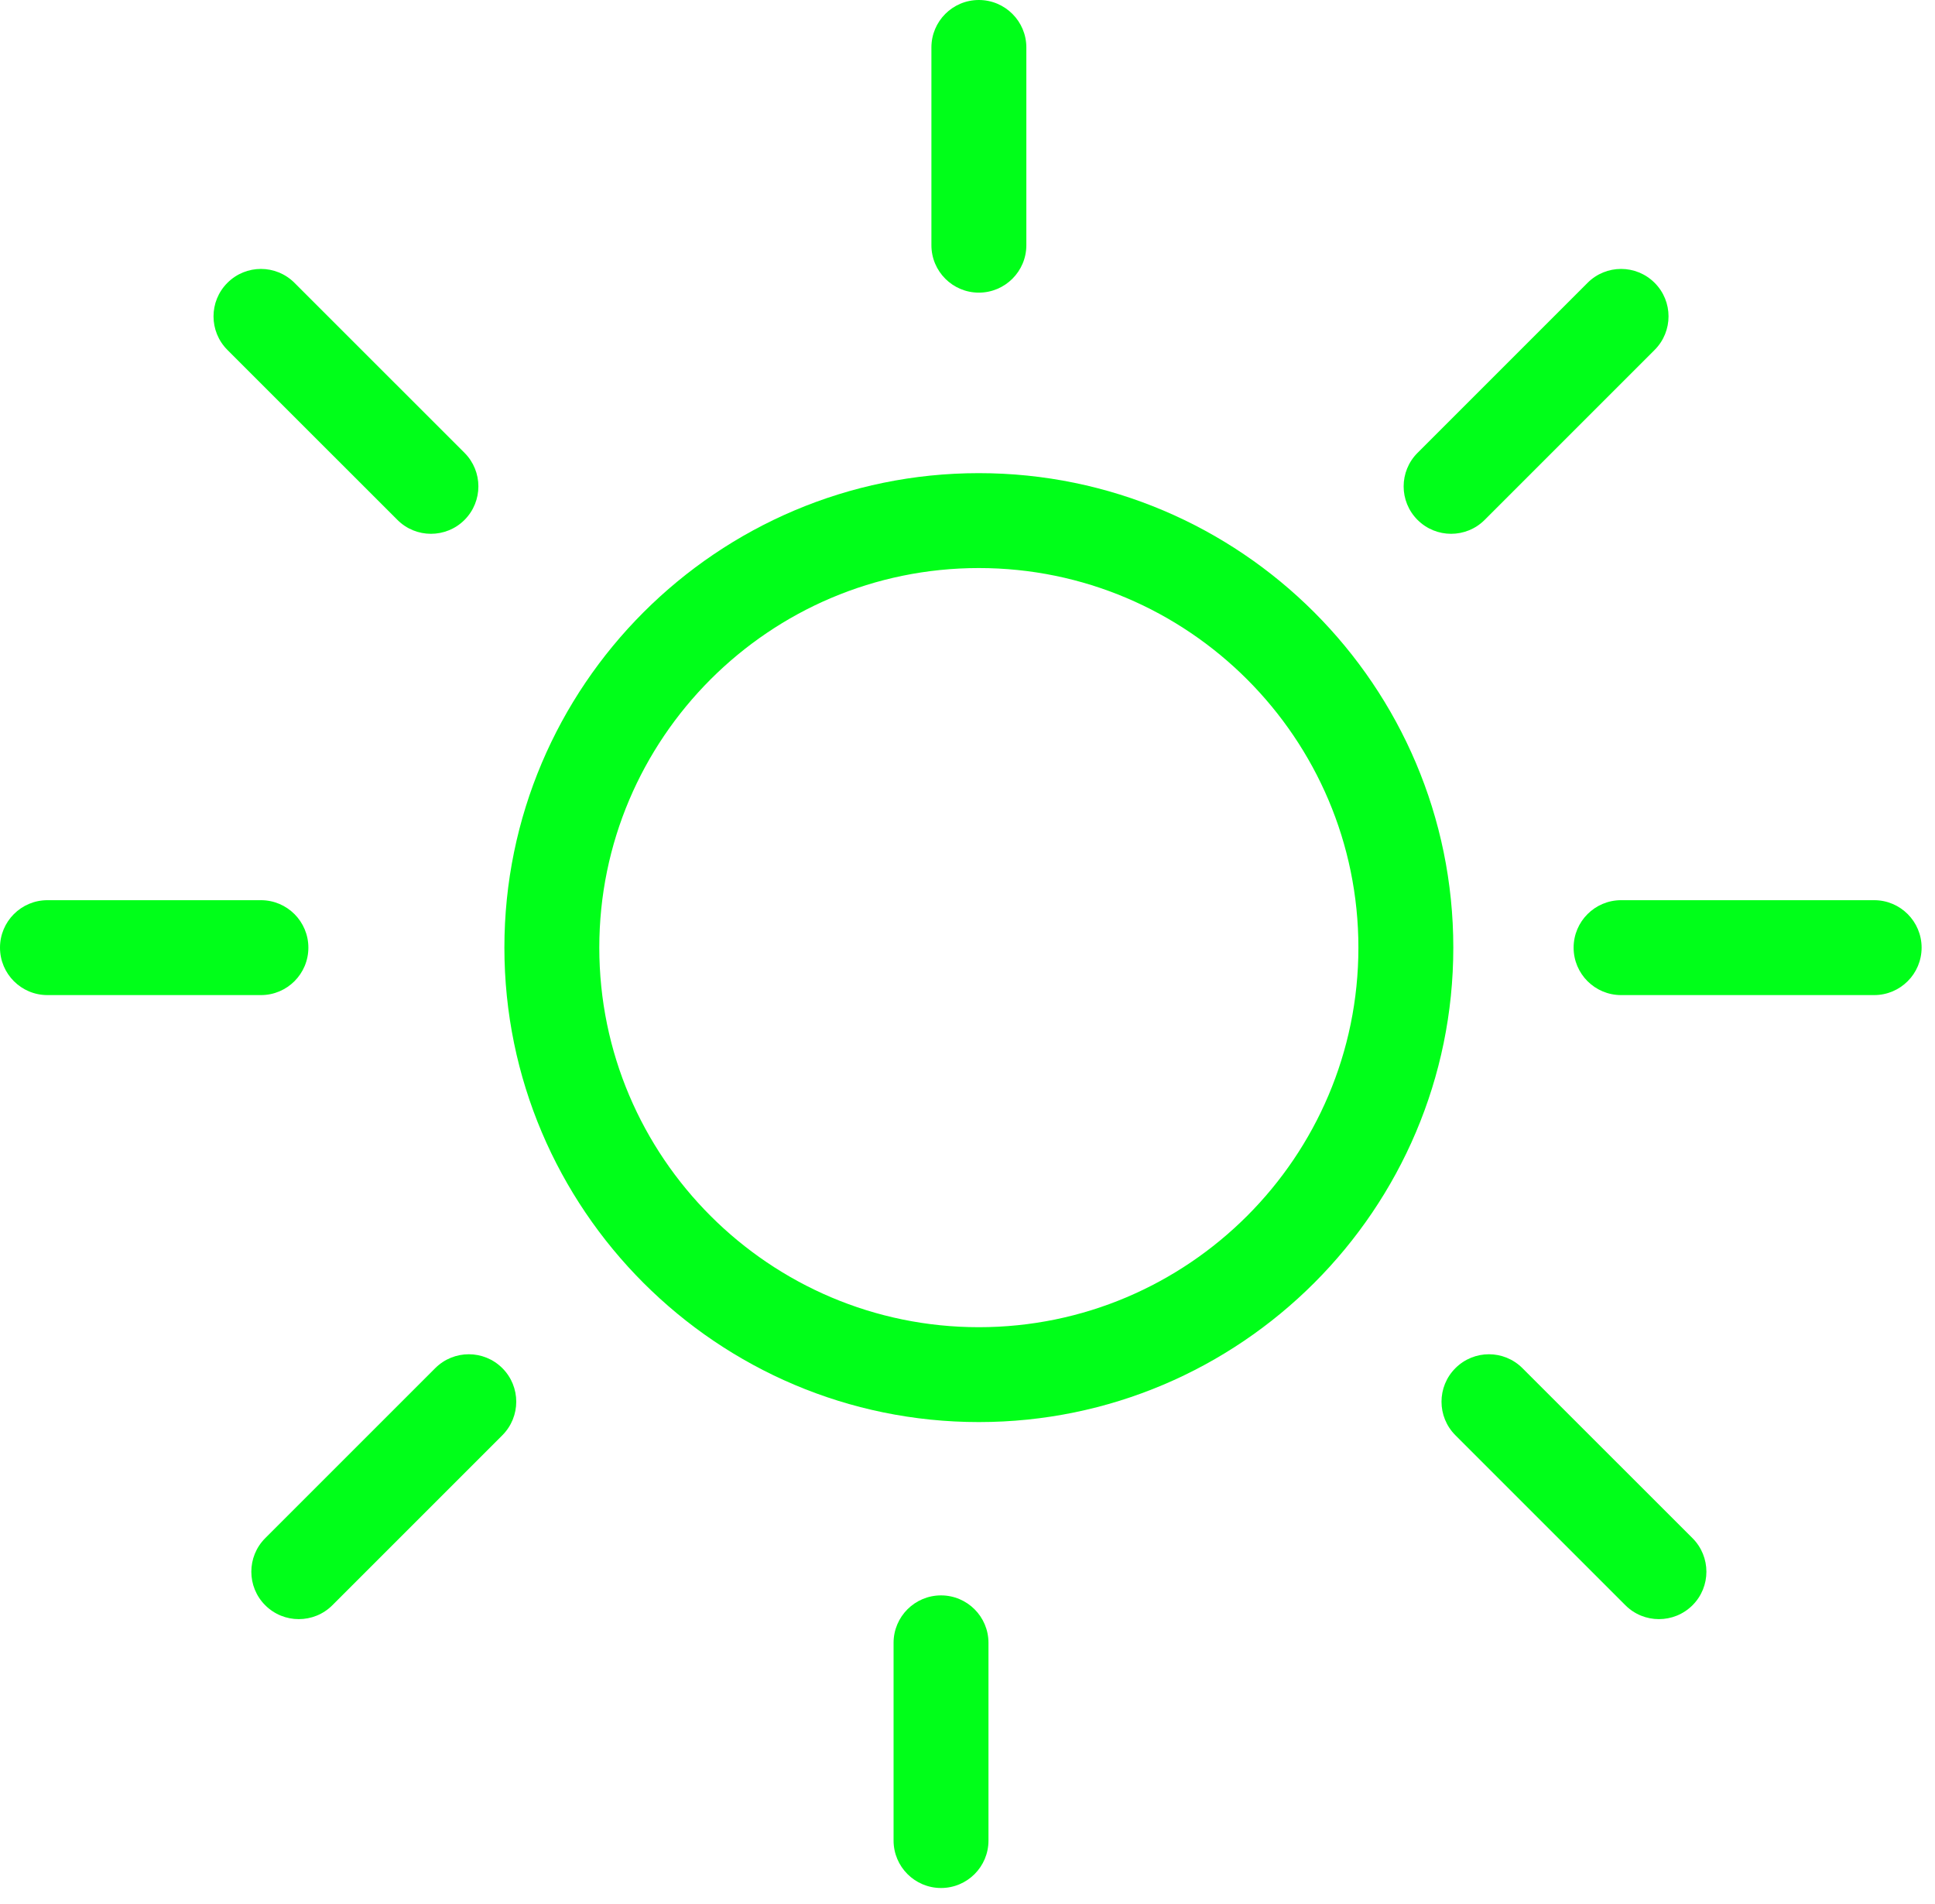 <svg width="63" height="62" viewBox="0 0 63 62" fill="none" xmlns="http://www.w3.org/2000/svg">
<path d="M31.869 46.301C23.352 46.301 16.422 39.372 16.422 30.853C16.422 22.335 23.353 15.405 31.869 15.405C40.389 15.405 47.317 22.335 47.317 30.853C47.317 39.372 40.387 46.301 31.869 46.301ZM31.869 18.495C25.055 18.495 19.512 24.041 19.512 30.854C19.512 37.671 25.056 43.212 31.869 43.212C38.682 43.212 44.227 37.671 44.227 30.854C44.227 24.041 38.683 18.495 31.869 18.495Z" fill="#00FF19"/>
<path d="M31.869 9.528C31.017 9.528 30.325 8.837 30.325 7.983V1.545C30.325 0.692 31.016 0 31.869 0C32.723 0 33.416 0.692 33.416 1.545V7.983C33.416 8.837 32.721 9.528 31.869 9.528Z" fill="#00FF19"/>
<path d="M47.245 17.38C46.85 17.38 46.454 17.229 46.153 16.928C45.549 16.326 45.549 15.347 46.153 14.744L51.688 9.209C52.291 8.605 53.268 8.605 53.872 9.209C54.475 9.811 54.475 10.789 53.872 11.393L48.337 16.928C48.036 17.229 47.641 17.38 47.245 17.38Z" fill="#00FF19"/>
<path d="M14.031 17.38C13.636 17.38 13.24 17.229 12.94 16.928L7.404 11.393C6.801 10.789 6.801 9.812 7.404 9.209C8.007 8.605 8.984 8.605 9.588 9.209L15.124 14.744C15.726 15.347 15.726 16.324 15.124 16.928C14.823 17.229 14.427 17.38 14.031 17.38Z" fill="#00FF19"/>
<path d="M30.638 61.471C29.786 61.471 29.093 60.779 29.093 59.926V53.489C29.093 52.636 29.785 51.944 30.638 51.944C31.491 51.944 32.183 52.636 32.183 53.489V59.926C32.183 60.781 31.491 61.471 30.638 61.471Z" fill="#00FF19"/>
<path d="M9.727 52.717C9.332 52.717 8.938 52.567 8.635 52.265C8.032 51.663 8.032 50.684 8.635 50.081L14.17 44.546C14.774 43.942 15.752 43.942 16.356 44.546C16.959 45.148 16.959 46.126 16.356 46.73L10.821 52.265C10.519 52.567 10.123 52.717 9.727 52.717Z" fill="#00FF19"/>
<path d="M54.011 52.717C53.617 52.717 53.221 52.567 52.92 52.265L47.385 46.73C46.782 46.126 46.782 45.149 47.385 44.546C47.989 43.942 48.964 43.942 49.568 44.546L55.105 50.081C55.708 50.684 55.708 51.663 55.105 52.265C54.802 52.567 54.407 52.717 54.011 52.717Z" fill="#00FF19"/>
<path d="M8.496 32.399H1.544C0.692 32.399 0 31.709 0 30.854C0 30.002 0.69 29.309 1.544 29.309H8.496C9.348 29.309 10.04 30.002 10.04 30.854C10.04 31.707 9.35 32.399 8.496 32.399Z" fill="#00FF19"/>
<path d="M61.02 32.399H52.78C51.928 32.399 51.234 31.709 51.234 30.854C51.234 30.002 51.927 29.309 52.78 29.309H61.02C61.872 29.309 62.564 30.002 62.564 30.854C62.564 31.707 61.872 32.399 61.02 32.399Z" fill="#00FF19"/>
</svg>
